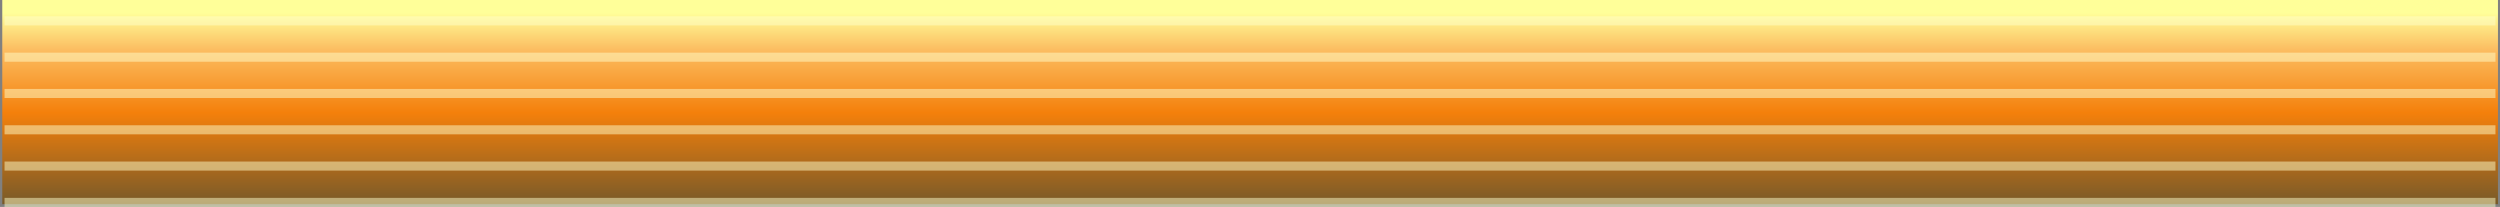<?xml version="1.0" encoding="UTF-8" standalone="no"?>
<svg xmlns:ffdec="https://www.free-decompiler.com/flash" xmlns:xlink="http://www.w3.org/1999/xlink" ffdec:objectType="shape" height="45.6px" width="550.95px" xmlns="http://www.w3.org/2000/svg">
  <rect width="100%" height="100%" fill="#808080" stroke="none"/>
  <g transform="matrix(1.0, 0.0, 0.0, 1.0, 0.5, 42.0)">
    <path d="M550.0 -42.0 L550.0 3.0 0.0 3.0 0.0 -42.0 550.0 -42.0 M0.5 2.6 L549.45 2.6 0.5 2.6 M0.5 -5.4 L549.45 -5.4 0.5 -5.4 M0.5 -13.4 L549.45 -13.4 0.5 -13.4 M0.5 -21.4 L549.45 -21.4 0.5 -21.4 M0.5 -29.4 L549.45 -29.4 0.5 -29.4 M0.5 -37.4 L549.45 -37.4 0.5 -37.4" fill="url(#gradient0)" fill-rule="evenodd" stroke="none"/>
    <path d="M549.45 -37.4 L0.5 -37.4 M549.45 -29.4 L0.5 -29.4 M549.45 -21.4 L0.5 -21.4 M549.45 -13.4 L0.5 -13.4 M549.45 -5.4 L0.5 -5.4 M549.45 2.6 L0.5 2.6" fill="none" stroke="#ffffcc" stroke-linecap="butt" stroke-linejoin="round" stroke-opacity="0.498" stroke-width="2.0"/>
  </g>
  <defs>
    <linearGradient gradientTransform="matrix(0.0, -0.06, 0.027, 0.0, 277.0, 10.0)" gradientUnits="userSpaceOnUse" id="gradient0" spreadMethod="pad" x1="-819.2" x2="819.2">
      <stop offset="0.0" stop-color="#000000"/>
      <stop offset="0.494" stop-color="#494b34"/>
      <stop offset="0.776" stop-color="#f4800b"/>
      <stop offset="0.918" stop-color="#fcbd61"/>
      <stop offset="1.0" stop-color="#ffff99"/>
    </linearGradient>
  </defs>
</svg>
